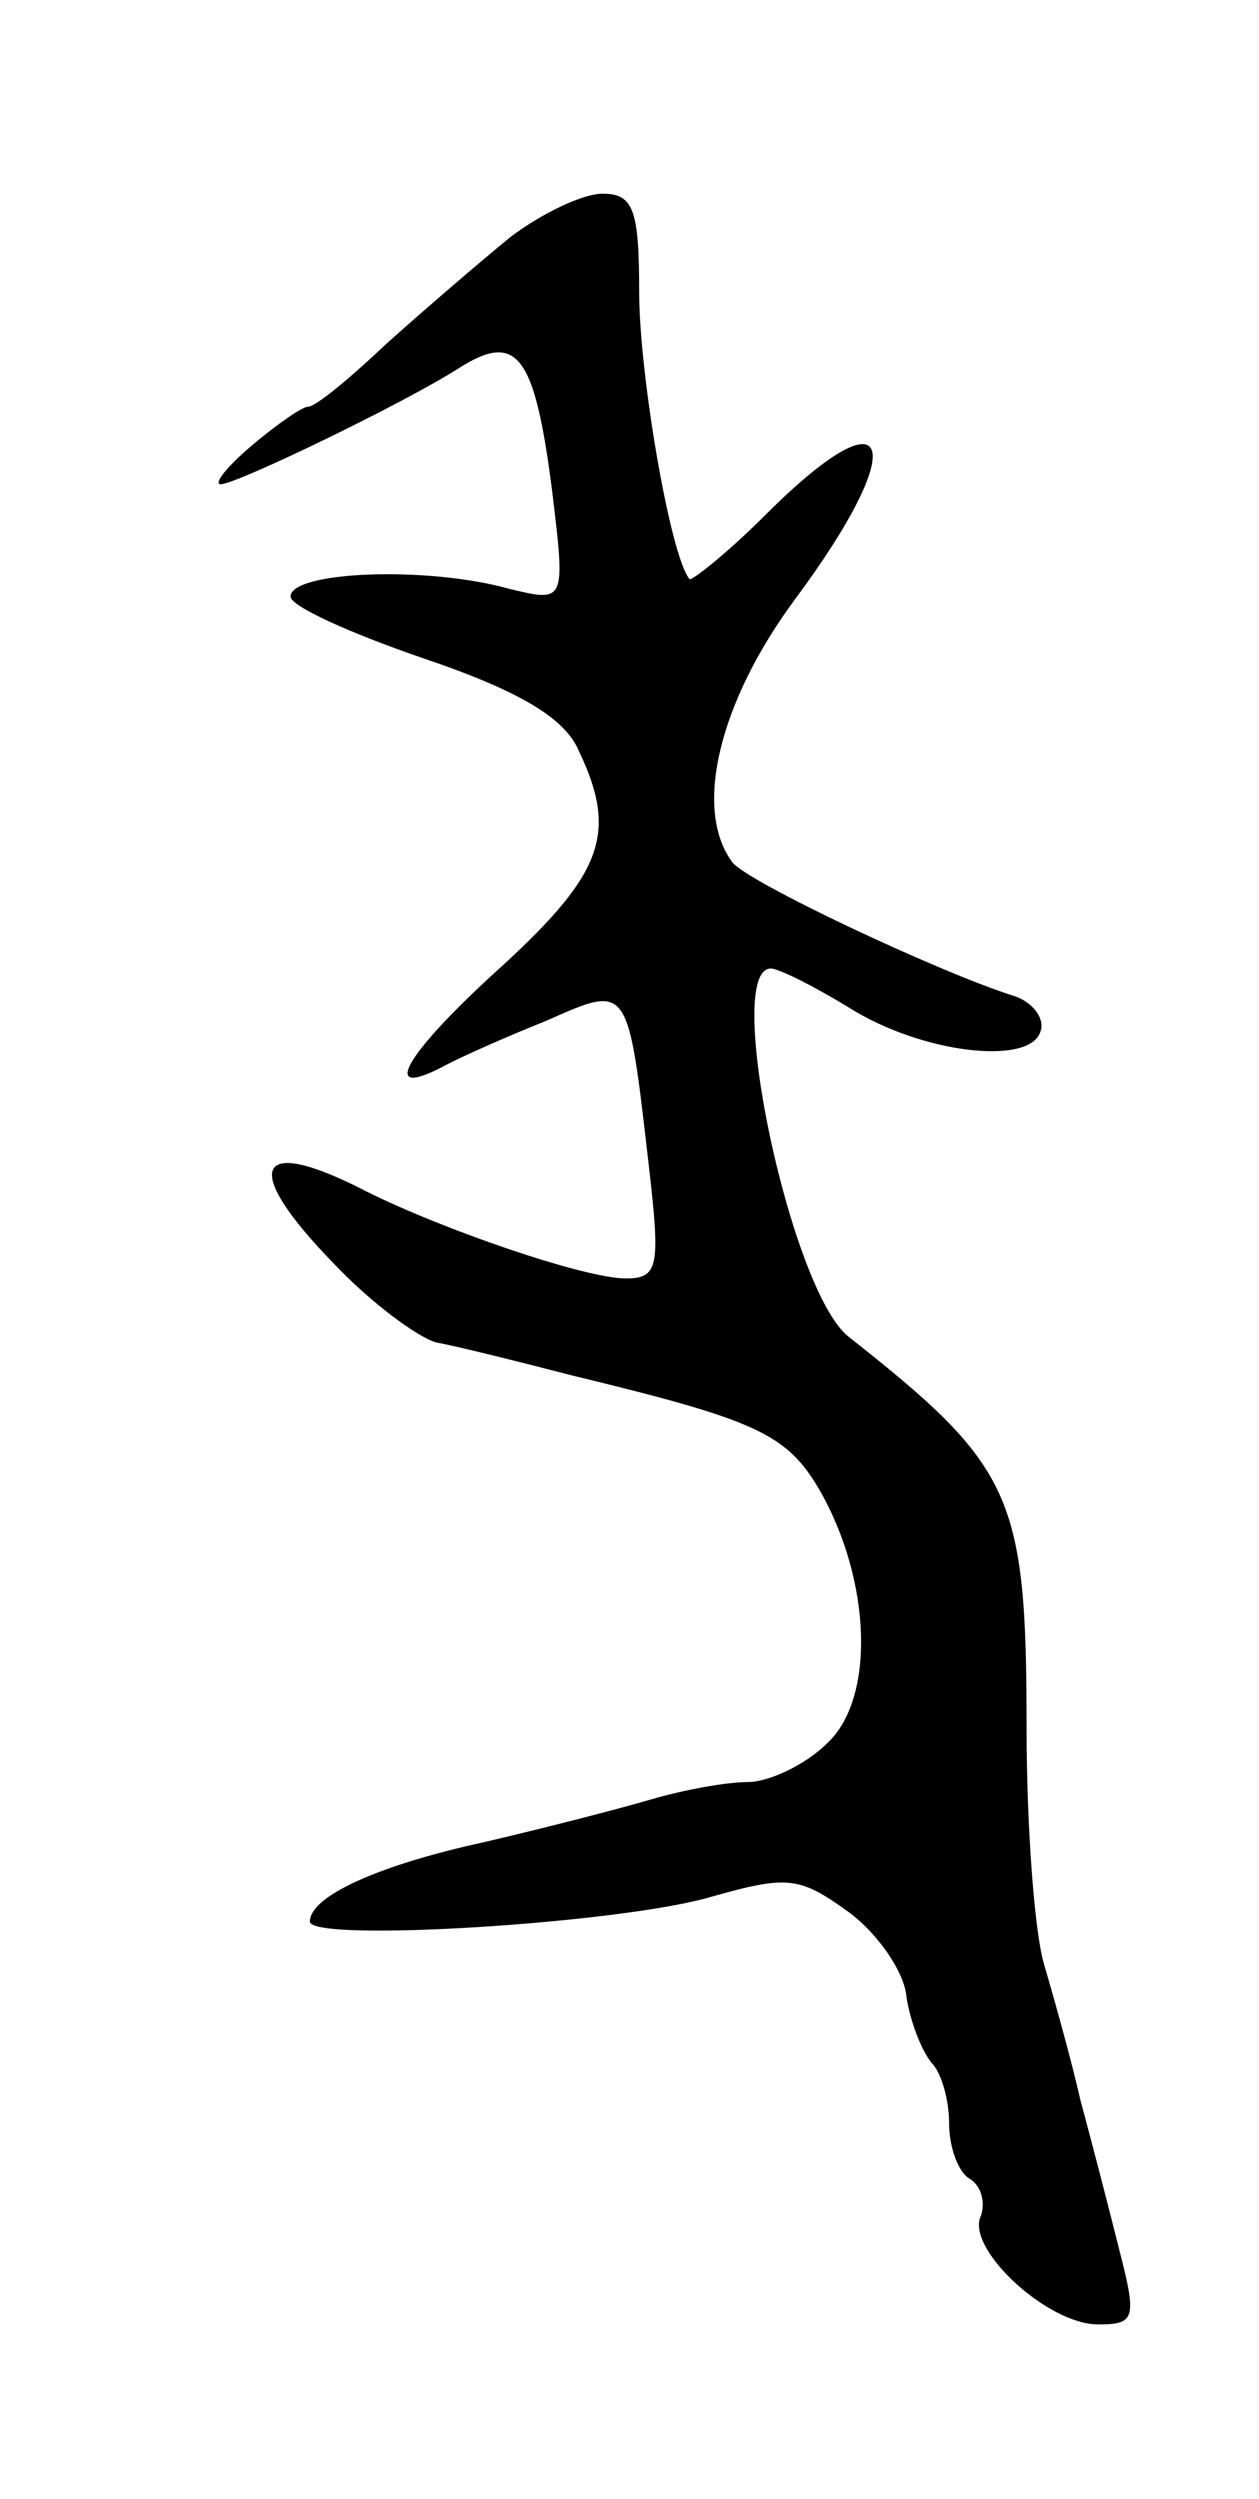<svg version="1.0" xmlns="http://www.w3.org/2000/svg"
 width="65pt" height="129pt" viewBox="0 0 65 129"
 preserveAspectRatio="xMidYMid meet">
<g transform="translate(0,129) scale(0.1,-0.1)"
fill="#000000" stroke="none">
<path d="M264 1168 c-16 -13 -45 -38 -64 -55 -19 -18 -37 -33 -41 -33 -3 0
-16 -9 -29 -20 -13 -11 -20 -20 -16 -20 8 0 95 42 123 60 30 19 39 7 48 -63 7
-58 7 -58 -22 -51 -43 12 -113 9 -113 -4 0 -5 31 -19 69 -32 50 -17 73 -31 80
-48 20 -42 12 -63 -39 -110 -50 -45 -65 -70 -32 -53 9 5 34 16 54 24 43 19 42
20 53 -75 6 -52 5 -58 -12 -58 -21 0 -94 25 -134 45 -58 30 -65 12 -16 -38 18
-19 42 -37 52 -40 11 -2 43 -10 70 -17 95 -23 111 -30 128 -59 27 -47 29 -108
4 -131 -11 -11 -30 -20 -41 -20 -11 0 -33 -4 -50 -9 -17 -5 -56 -15 -86 -22
-55 -12 -90 -28 -90 -41 0 -11 162 -1 208 13 39 11 45 10 70 -8 15 -11 29 -31
30 -44 2 -13 8 -28 13 -34 5 -5 9 -19 9 -31 0 -13 5 -26 11 -29 6 -4 8 -13 5
-20 -6 -17 35 -55 61 -55 19 0 20 3 11 38 -5 20 -14 55 -20 77 -5 22 -14 54
-19 71 -5 17 -9 72 -9 122 0 120 -7 135 -92 202 -30 24 -65 190 -40 190 4 0
22 -9 40 -20 38 -24 93 -30 99 -13 3 7 -4 16 -14 19 -38 12 -138 59 -145 69
-20 27 -7 82 32 135 61 82 51 110 -15 44 -20 -20 -38 -34 -39 -33 -10 12 -26
106 -26 148 0 43 -3 51 -19 51 -10 0 -31 -10 -47 -22z"/>
</g>
</svg>
